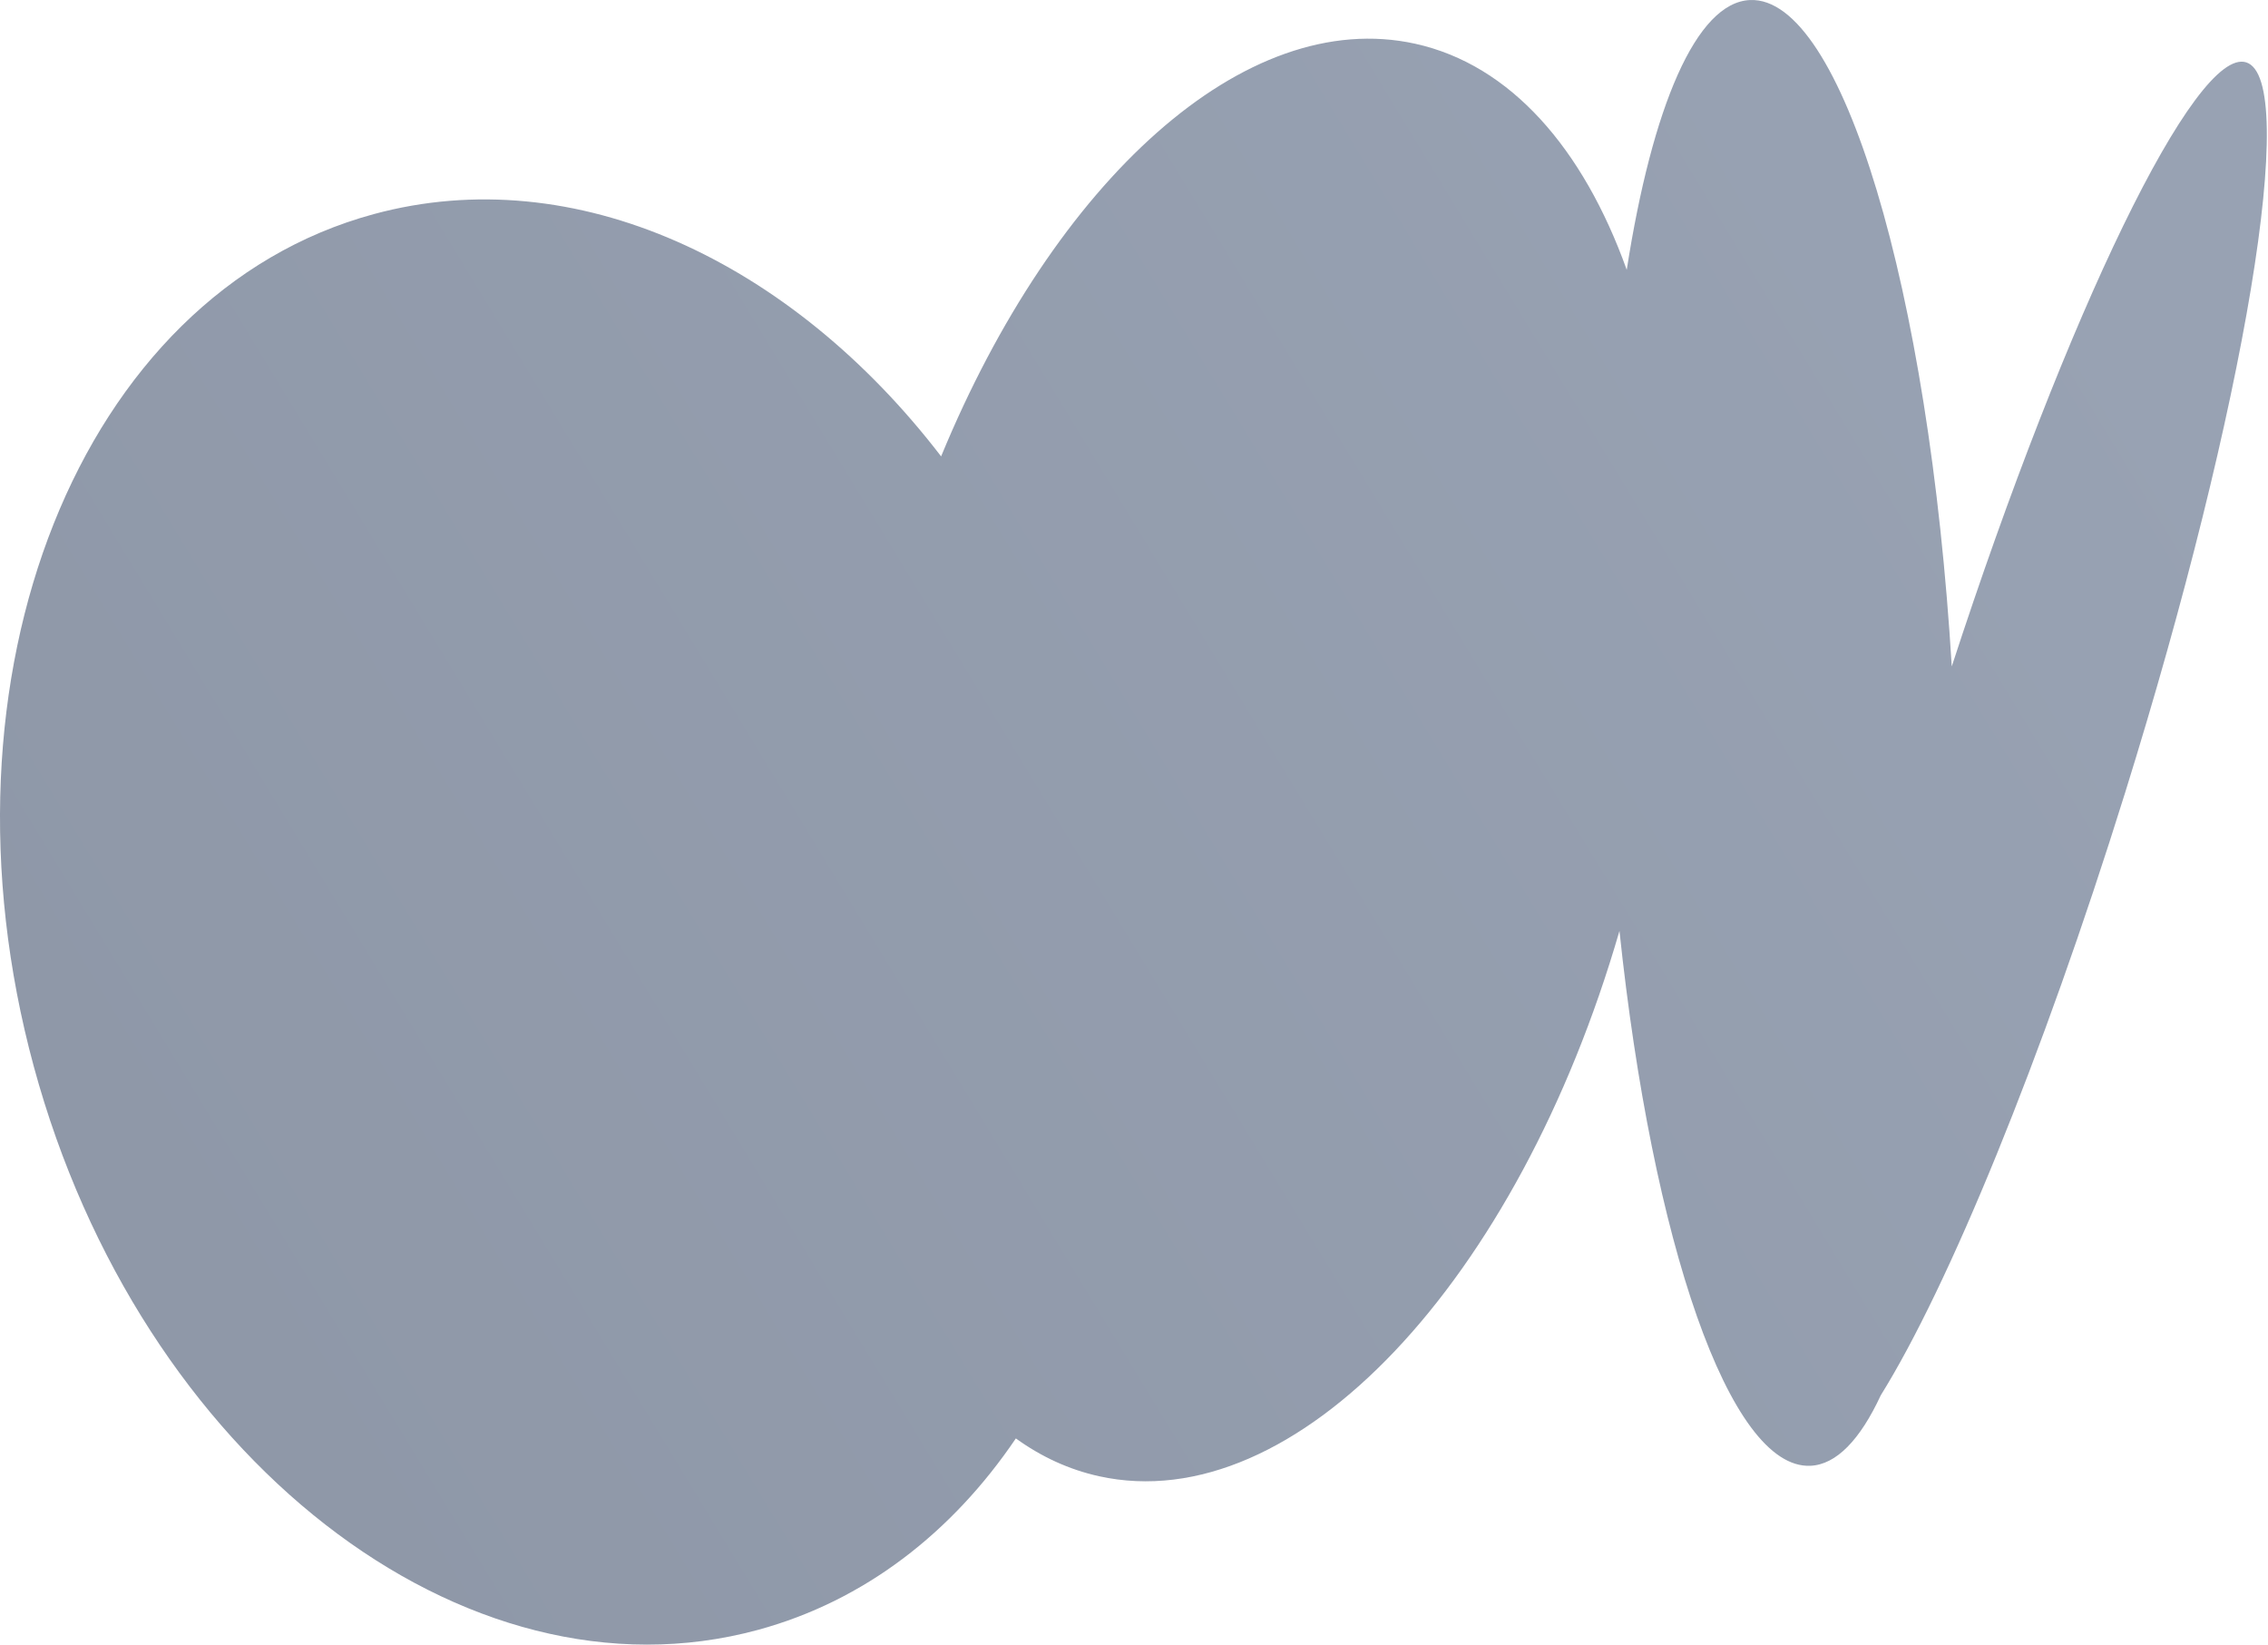 <svg width="837" height="607" viewBox="0 0 837 607" fill="none" xmlns="http://www.w3.org/2000/svg">
<path fill-rule="evenodd" clip-rule="evenodd" d="M668.074 540.864C677.729 540.468 686.522 531.176 694.087 514.861C718.946 474.947 753.427 391.444 784.245 292.569C828.724 149.862 848.732 29.173 828.932 23.002C810.272 17.186 762.914 115.164 720.291 245.921C711.927 106.911 679.701 -1.375 645.877 0.013C625.963 0.831 609.715 39.494 600.344 99.572C584.276 54.747 557.407 23.895 522.314 16.145C459.408 2.252 389.209 66.814 347.314 168.401C291.974 96.295 212.296 58.821 137.899 79.018C29.463 108.457 -26.694 249.265 12.47 393.521C51.633 537.776 171.286 630.854 279.722 601.415C318.982 590.757 351.389 565.5 374.9 530.766C384.254 537.524 394.508 542.269 405.58 544.714C478.088 560.728 560.285 472.508 597.66 343.499C609.775 458.357 638.306 542.086 668.074 540.864Z" fill="url(#paint0_linear_2659_19391)"/>
<defs>
<linearGradient id="paint0_linear_2659_19391" x1="726" y1="-3.053" x2="-35.831" y2="459.458" gradientUnits="userSpaceOnUse">
<stop stop-color="#98A2B3"/>
<stop offset="1" stop-color="#8E97A7"/>
</linearGradient>
</defs>
</svg>
